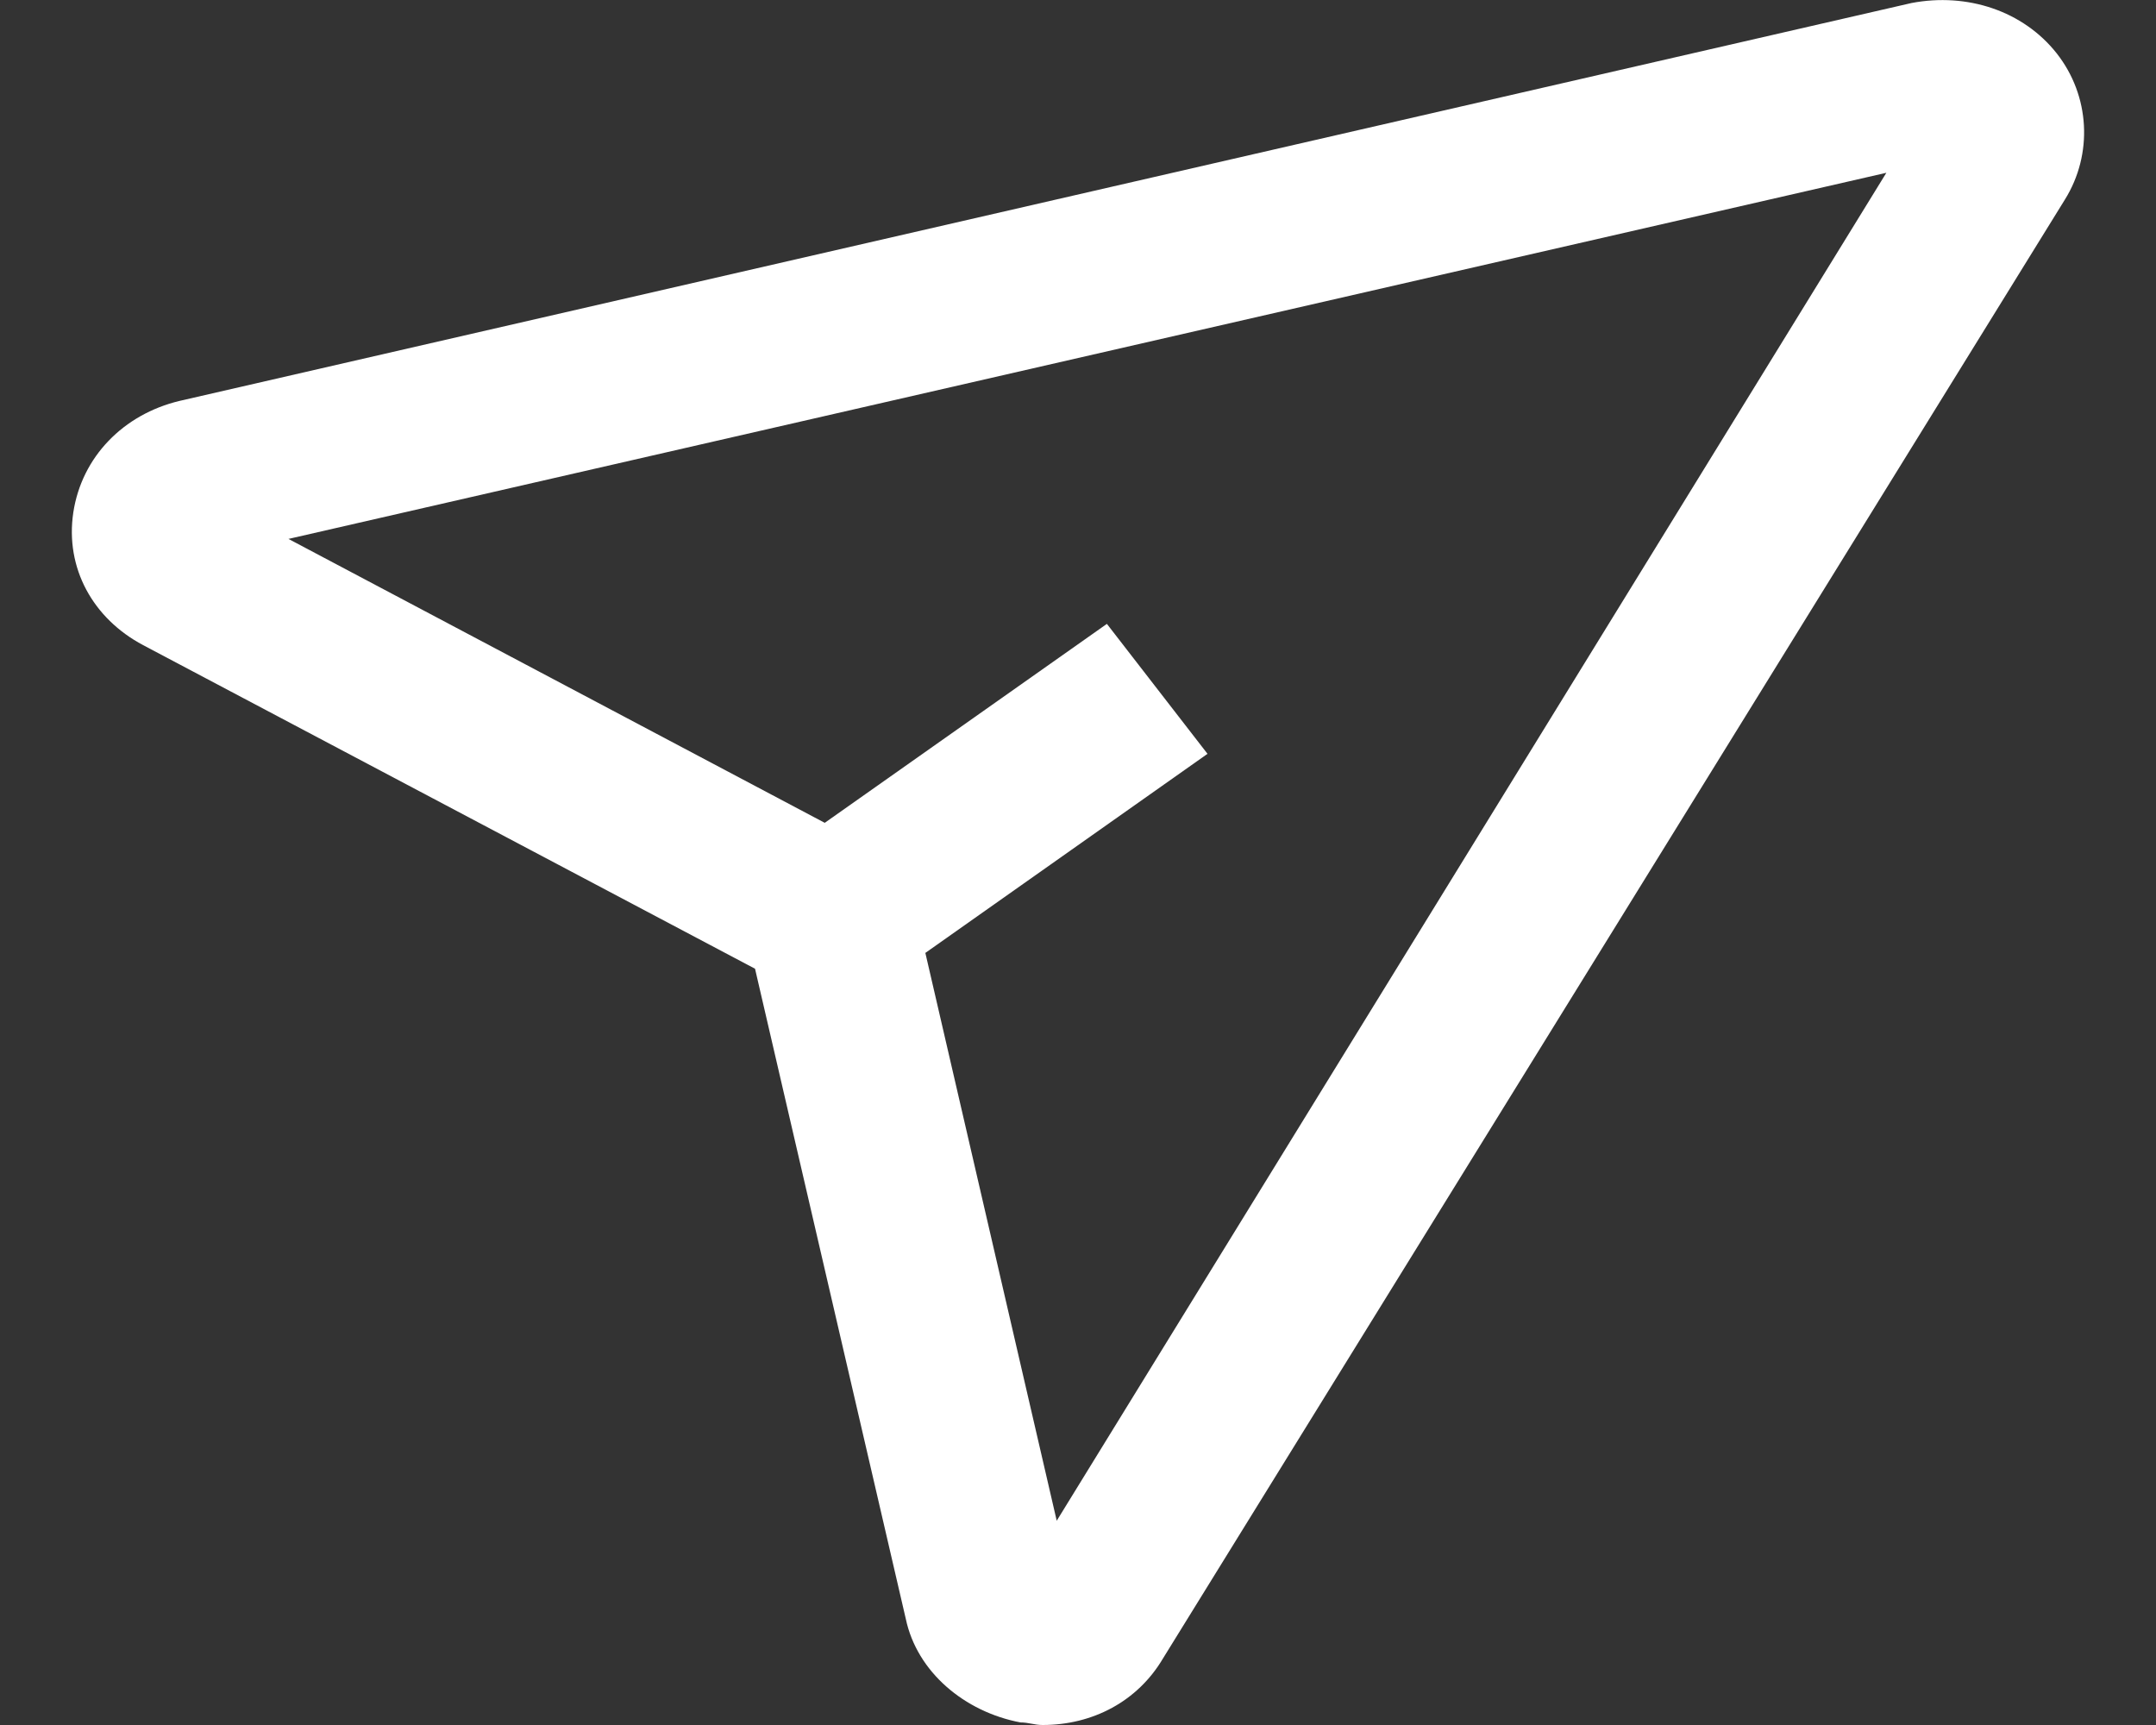 
<svg width="15" height="12" viewBox="0 0 15 12" fill="none" xmlns="http://www.w3.org/2000/svg">
<rect x="0" y="0" width="15" height="12" fill="#333333" stroke="none"/>
<path d="M0.996 4.488L5.253 6.739L6.302 11.262C6.38 11.631 6.71 11.908 7.099 11.982C7.157 11.982 7.196 12 7.254 12C7.604 12 7.915 11.834 8.09 11.539L14.367 1.387C14.562 1.073 14.542 0.667 14.309 0.371C14.076 0.076 13.687 -0.053 13.299 0.021L1.249 2.789C0.86 2.882 0.569 3.177 0.51 3.565C0.452 3.952 0.647 4.303 0.996 4.488ZM13.124 1.202L7.352 10.579L6.438 6.629L8.401 5.244L7.701 4.34L5.738 5.724L2.007 3.749L13.124 1.202Z" fill="white"/>
</svg>

